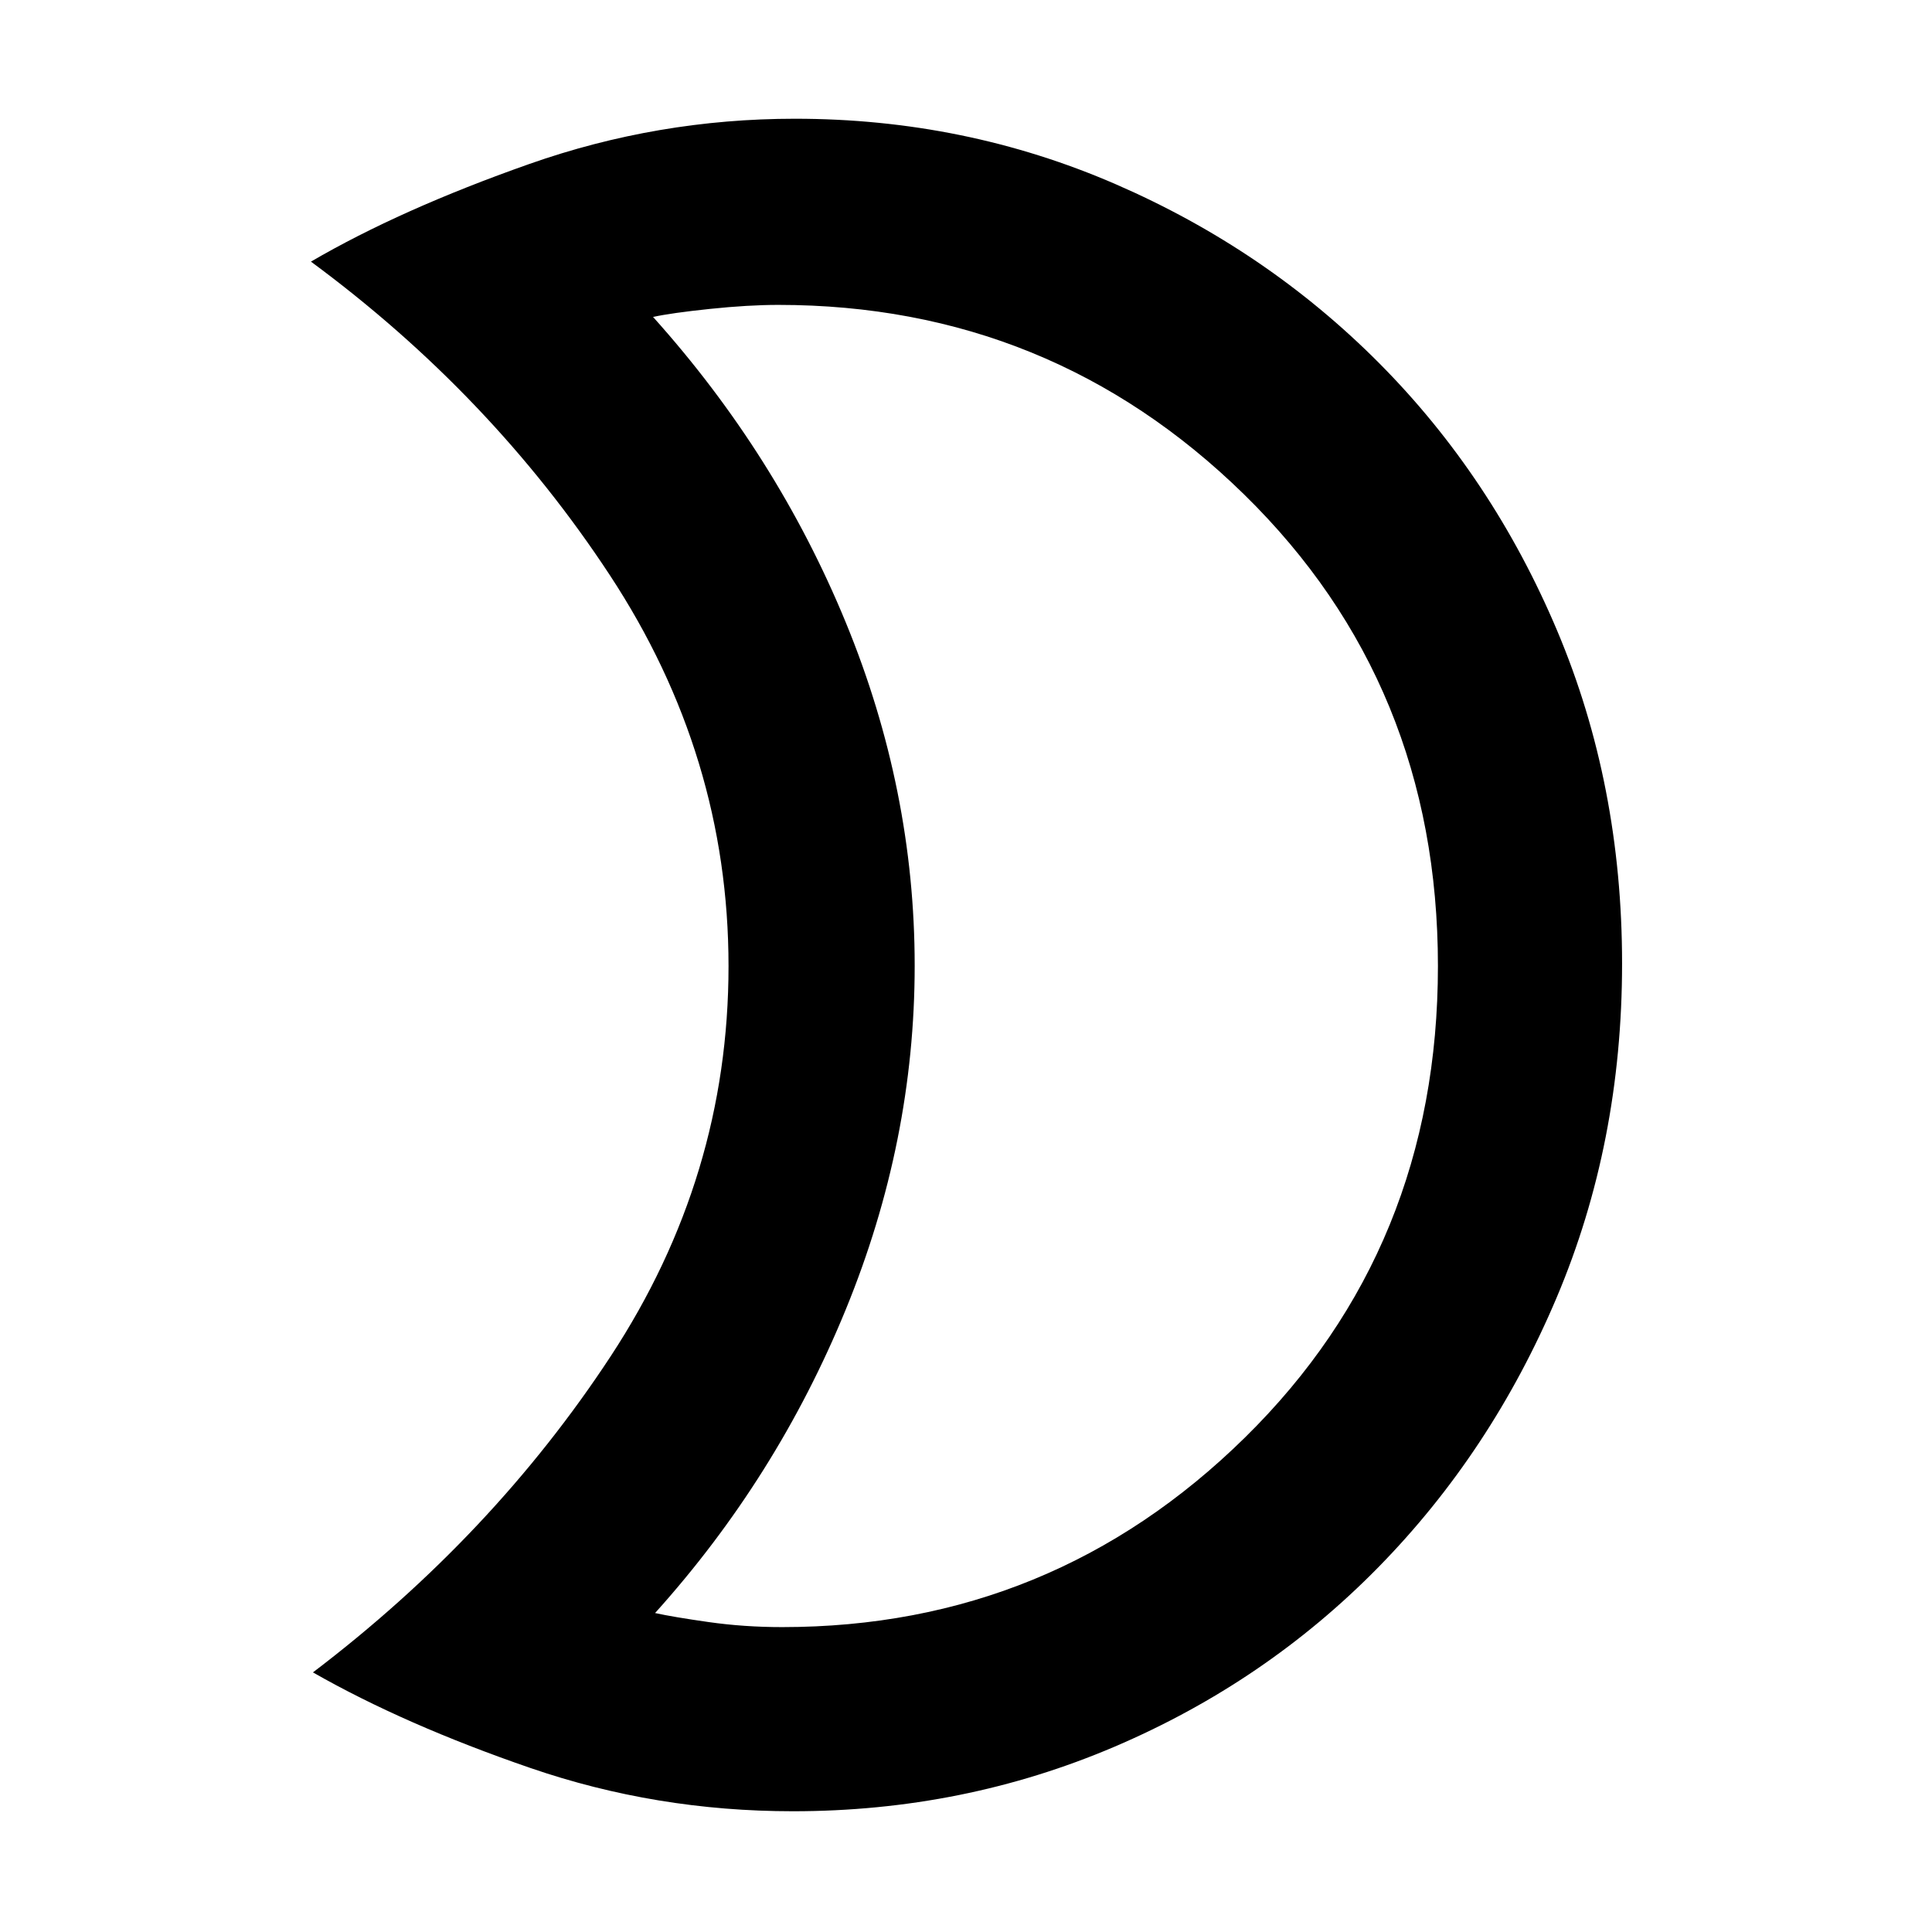 <svg xmlns="http://www.w3.org/2000/svg" height="48" viewBox="0 -960 960 960" width="48"><path d="M388.66-151.5q134.15 0 230-94.25Q714.5-340 714.5-480t-96.25-234.25Q522-808.5 386.77-808.5q-14.93 0-34.05 2-19.12 2-28.22 3.99Q386-734 420.25-650.74t34.25 170.55q0 87.28-34.25 170.89Q386-225.69 325.5-158.49q9.08 1.99 26.66 4.49 17.59 2.5 36.5 2.5ZM394-60q-67.99 0-130.46-21.5Q201.07-103 155.5-129q89.5-68 148-157.17Q362-375.34 362-479.92t-59-194.33Q244-764 154.5-830q44.57-26 108.46-48.5Q326.85-901 395-901q84.42 0 159.32 32.51 74.9 32.52 131.04 89Q741.5-723 773.75-646.61 806-570.23 806-481.2q0 89.11-32.5 165.94t-88.58 133.99q-56.07 57.16-131.17 89.22Q478.65-60 394-60Zm60.5-419Z"/></svg>